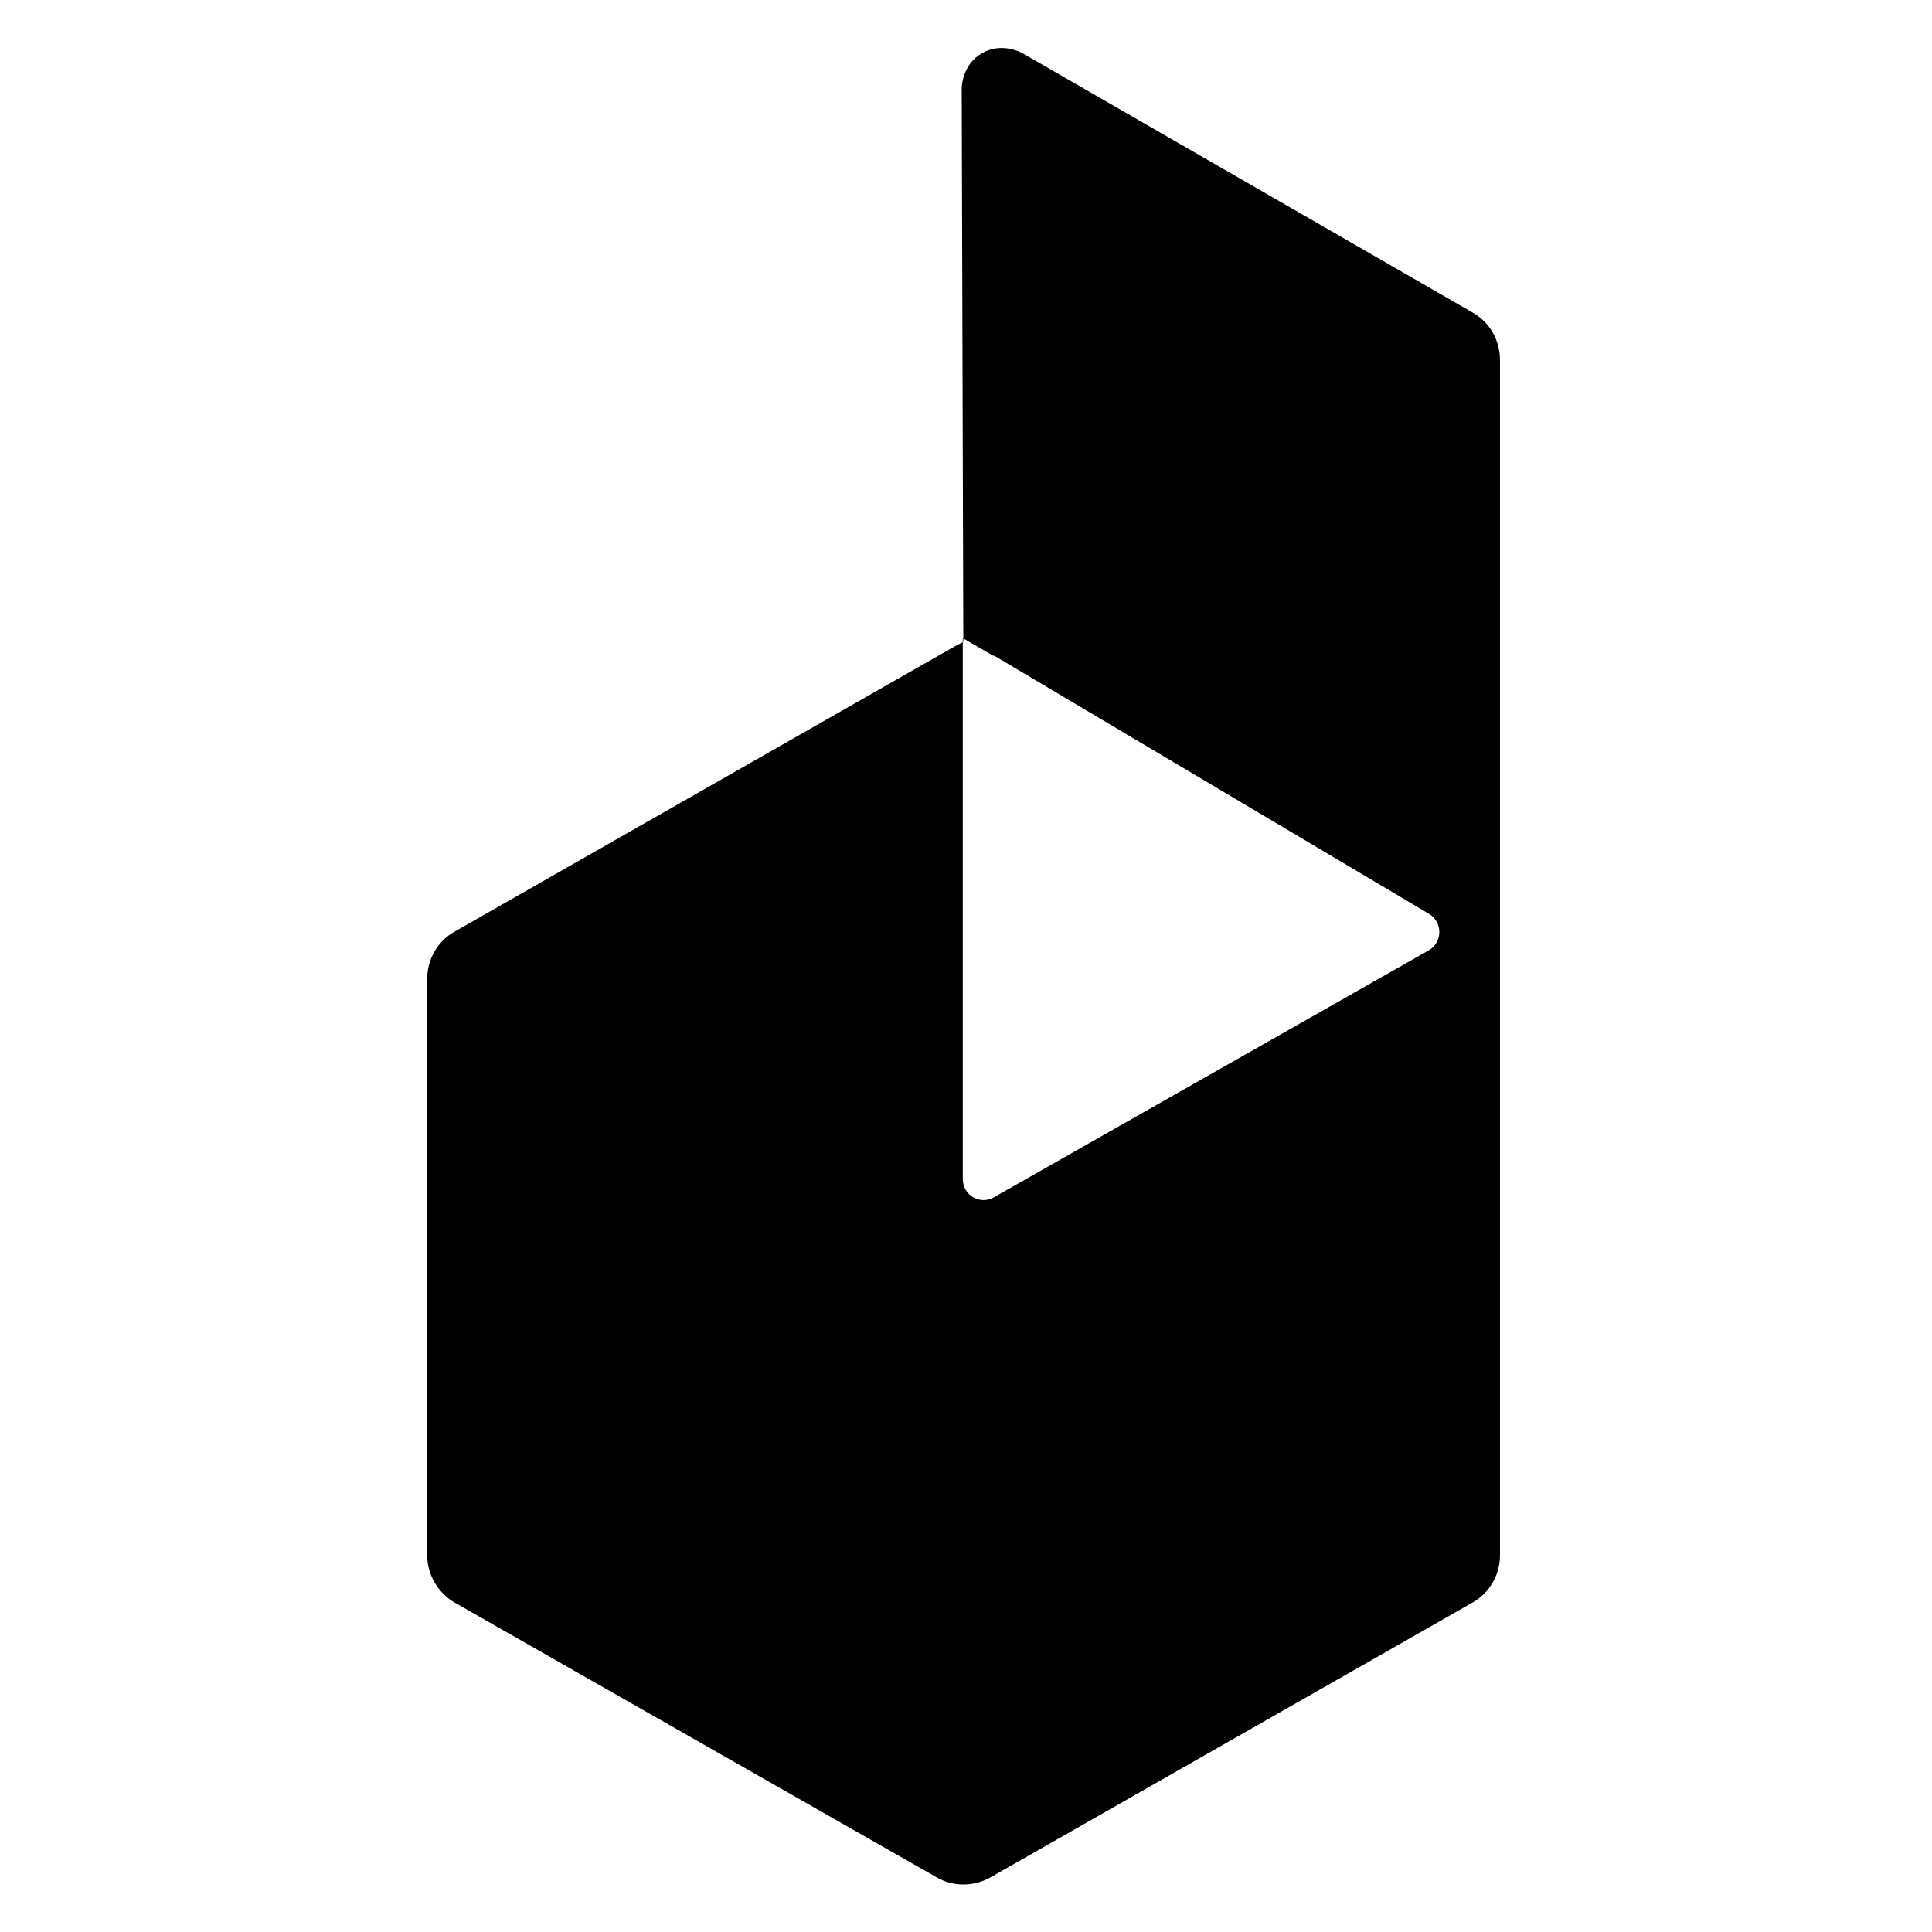 <?xml version="1.0" encoding="utf-8" standalone="no"?><svg xmlns:android="http://schemas.android.com/apk/res/android" height="36.0" width="36.0" xmlns="http://www.w3.org/2000/svg">
    <path d="M27.45,5.83l-8.4-4.84c-0.02-0.01-0.38-0.21-0.75,0c-0.37,0.21-0.38,0.63-0.38,0.65c0.01,3.44,0.02,6.88,0.03,10.32 c-0.06,0.03-0.11,0.06-0.17,0.09l-9.31,5.31c-0.32,0.18-0.51,0.52-0.51,0.88v10.74c0,0.36,0.2,0.7,0.51,0.88l8.98,5.12 c0.31,0.18,0.69,0.18,1.01,0l8.98-5.12c0.32-0.18,0.51-0.52,0.51-0.88V6.71C27.95,6.34,27.76,6.01,27.45,5.83z M26.62,17.71 l-8.1,4.6c-0.26,0.15-0.58-0.04-0.58-0.34v-9.08v-0.33v-0.67l0.57,0.33c0.01,0,0.01,0,0.02,0l8.1,4.81 C26.89,17.19,26.88,17.56,26.62,17.71z" fill="#000000" fill-opacity="1.0"/>
</svg>